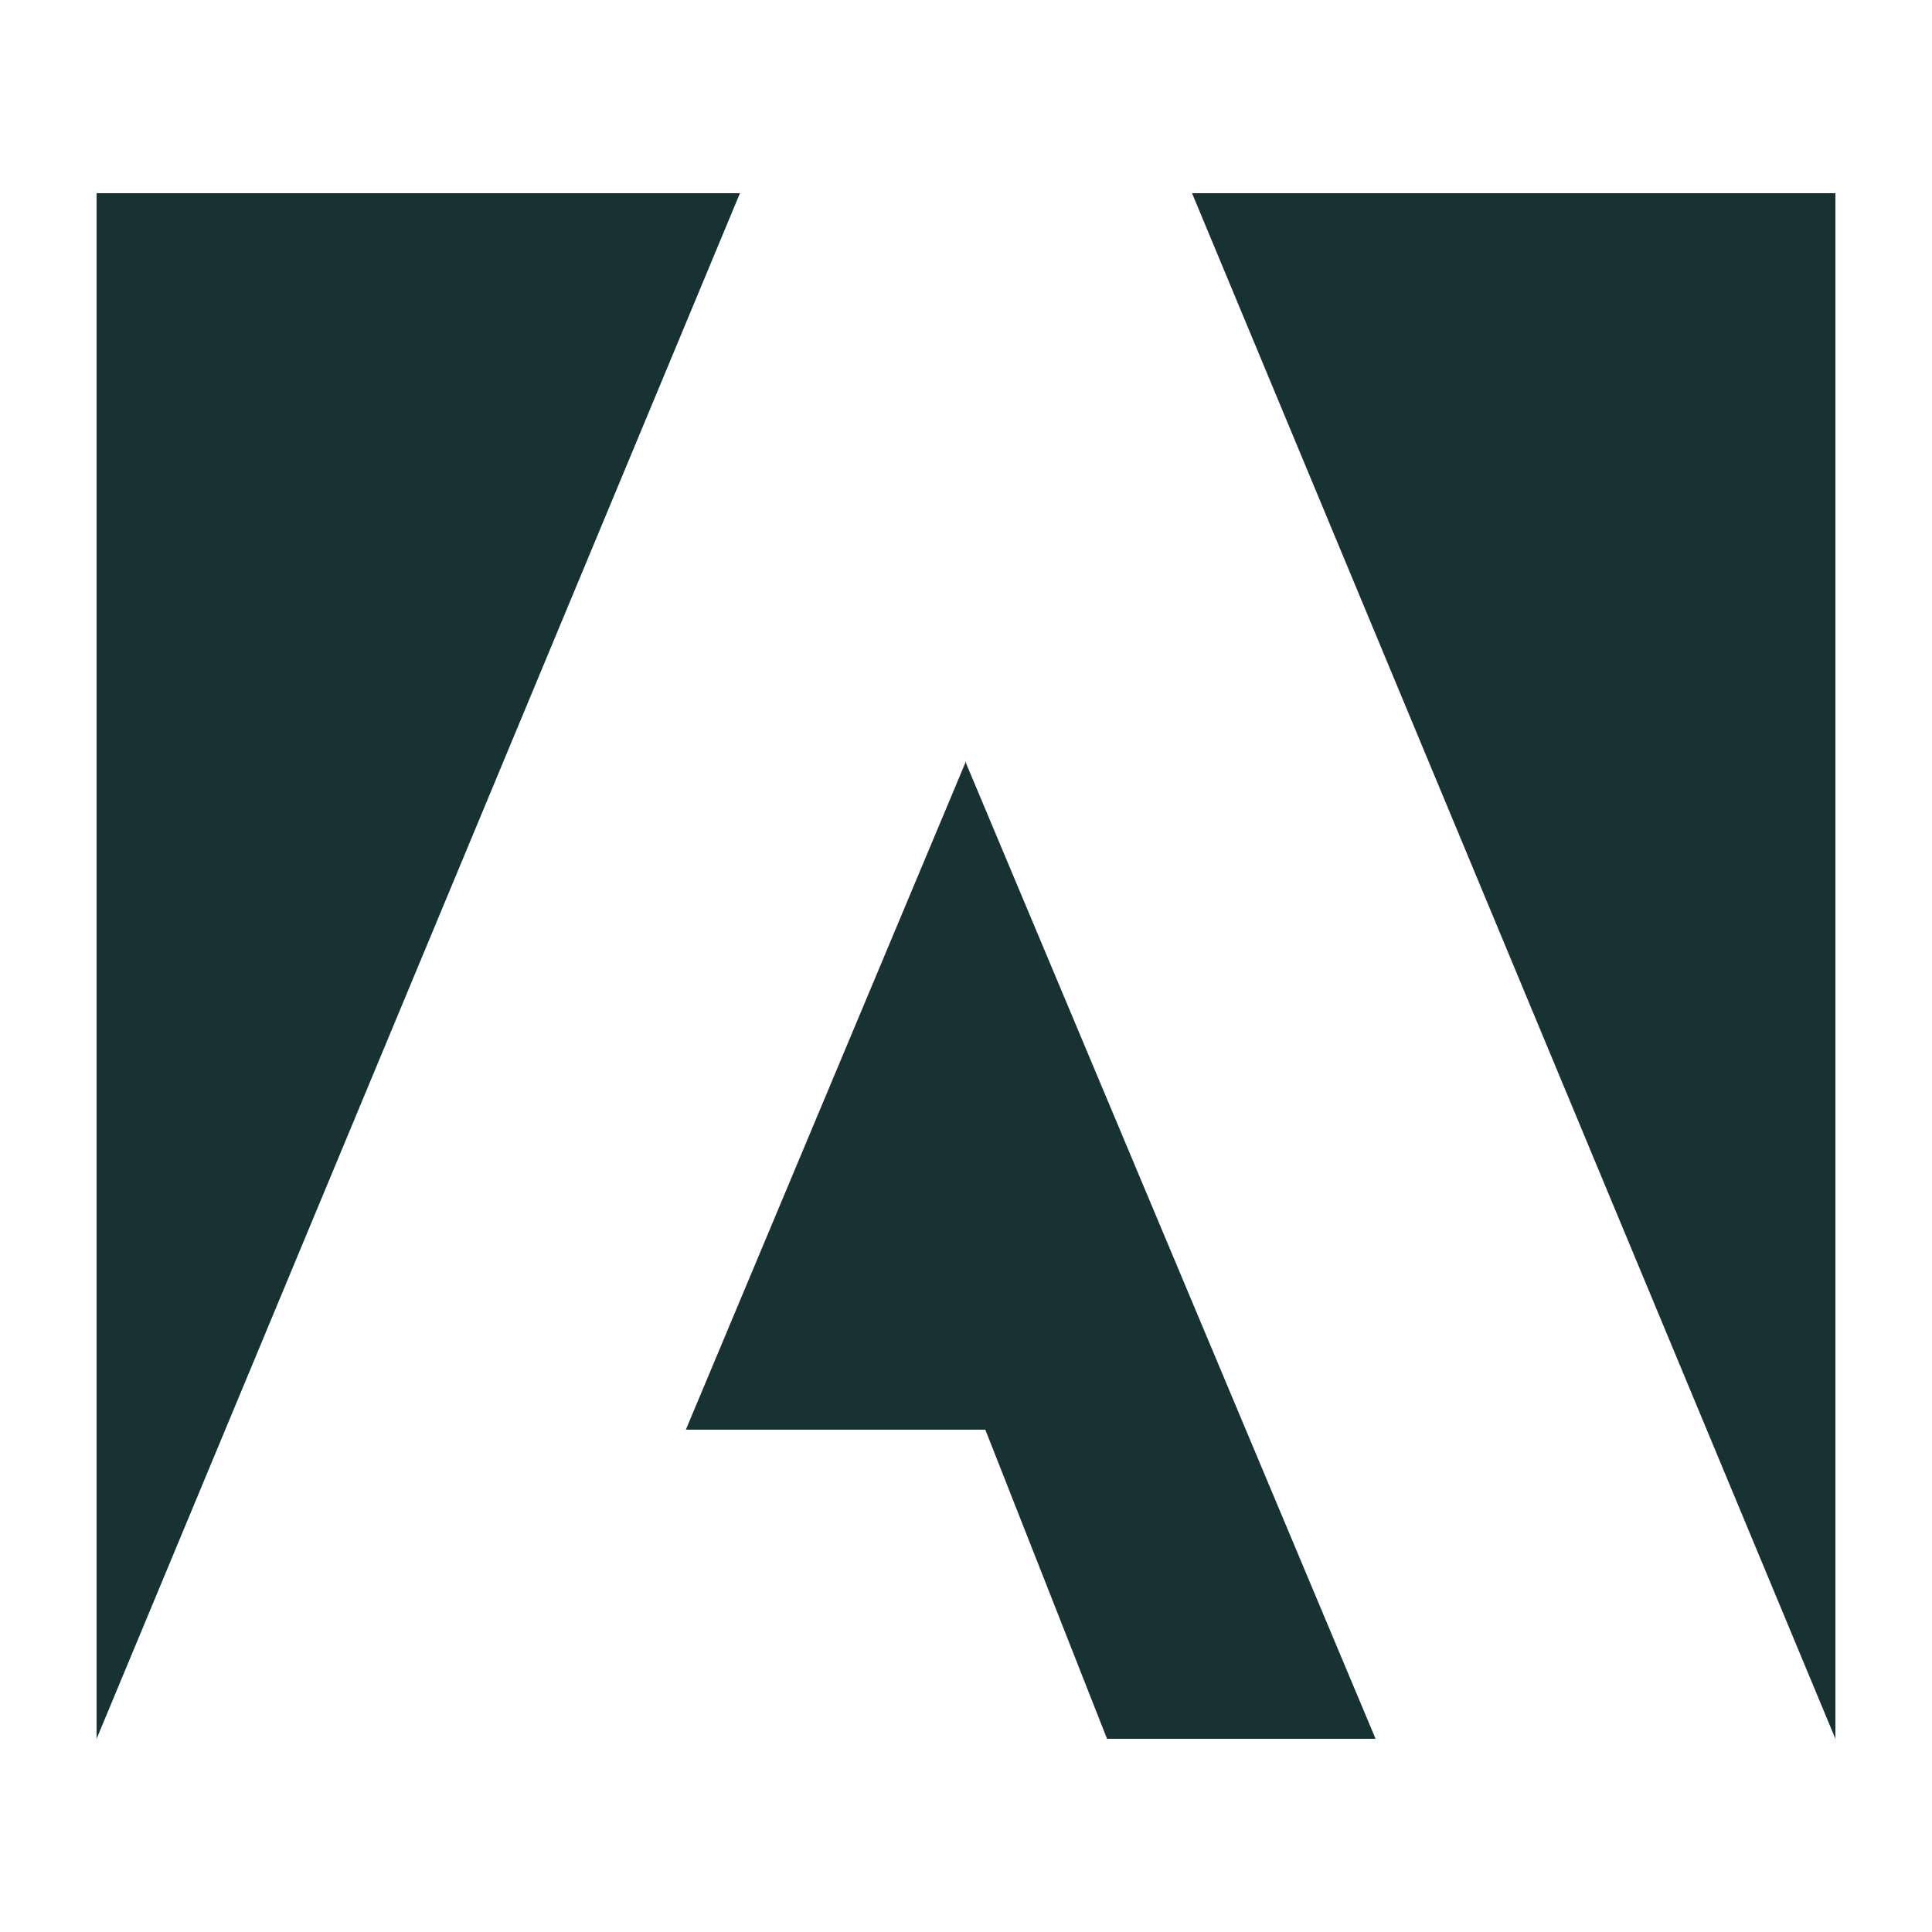 <svg xmlns="http://www.w3.org/2000/svg" fill="none" viewBox="0 0 100 100"><g fill="#183234" clip-path="url(#a)"><path d="M61.7 10H95v80L61.7 10Zm-23.4 0H5v80l33.3-80ZM50 39.5 71.2 90H57.3L51 74H35.5L50 39.4Z"/></g><defs><clipPath id="a"><path fill="#183234" d="M5 10h90v80H5z"/></clipPath></defs></svg>
